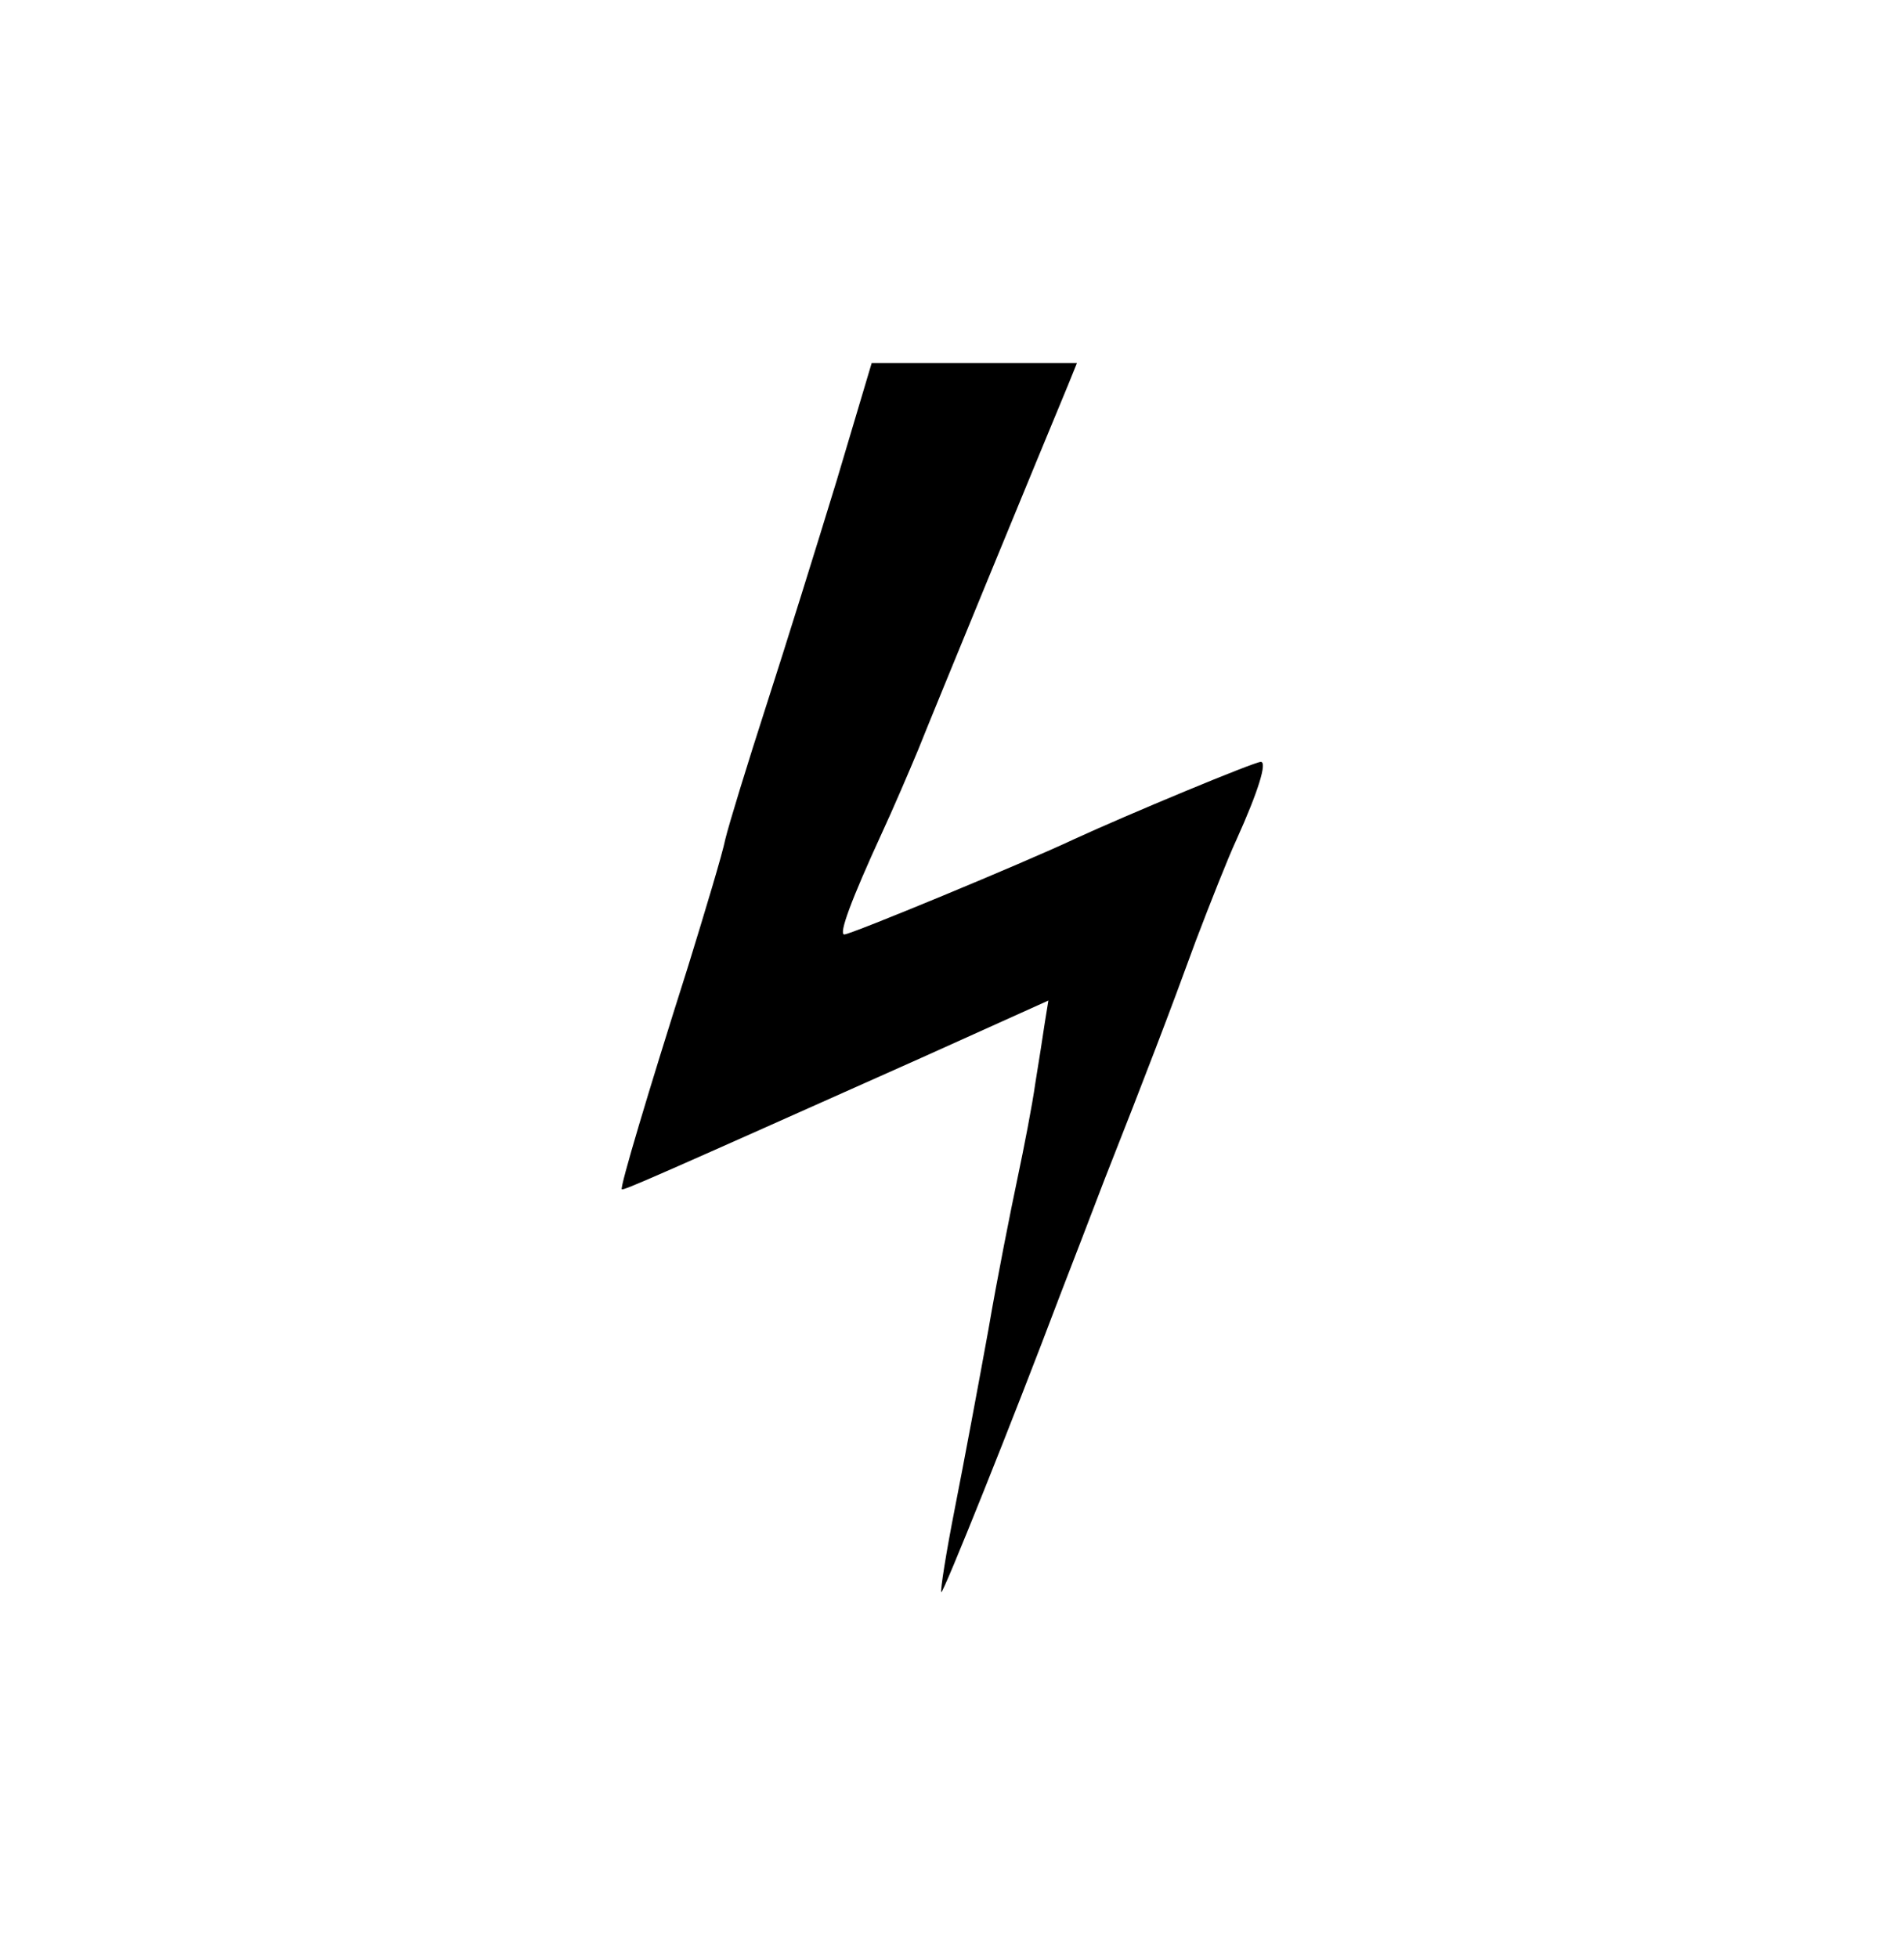 <?xml version="1.0" standalone="no"?>
<!DOCTYPE svg PUBLIC "-//W3C//DTD SVG 20010904//EN"
 "http://www.w3.org/TR/2001/REC-SVG-20010904/DTD/svg10.dtd">
<svg version="1.0" xmlns="http://www.w3.org/2000/svg"
 width="320pt" height="329pt" viewBox="0 0 320 329"
 preserveAspectRatio="xMidYMid meet">

<g transform="translate(0,329) scale(0.1,-0.1)"
fill="#000000" stroke="none">
<path d="M1406 2482 c-33 -108 -86 -278 -118 -377 -32 -99 -63 -200 -69 -225
-5 -25 -34 -121 -63 -215 -68 -214 -114 -369 -111 -373 2 -3 58 22 504 221
l213 96 -6 -37 c-3 -20 -10 -66 -16 -102 -5 -36 -19 -108 -30 -160 -11 -52
-34 -167 -49 -255 -16 -88 -41 -222 -56 -298 -15 -76 -25 -140 -23 -142 3 -3
120 288 200 500 17 44 51 132 75 195 69 175 107 274 153 400 24 63 54 139 68
169 37 82 52 131 41 131 -11 0 -225 -89 -314 -130 -85 -40 -375 -160 -386
-160 -10 0 12 59 63 170 19 41 46 104 61 140 23 58 212 517 252 613 l15 37
-172 0 -173 0 -59 -198z"/>
</g>
</svg>
